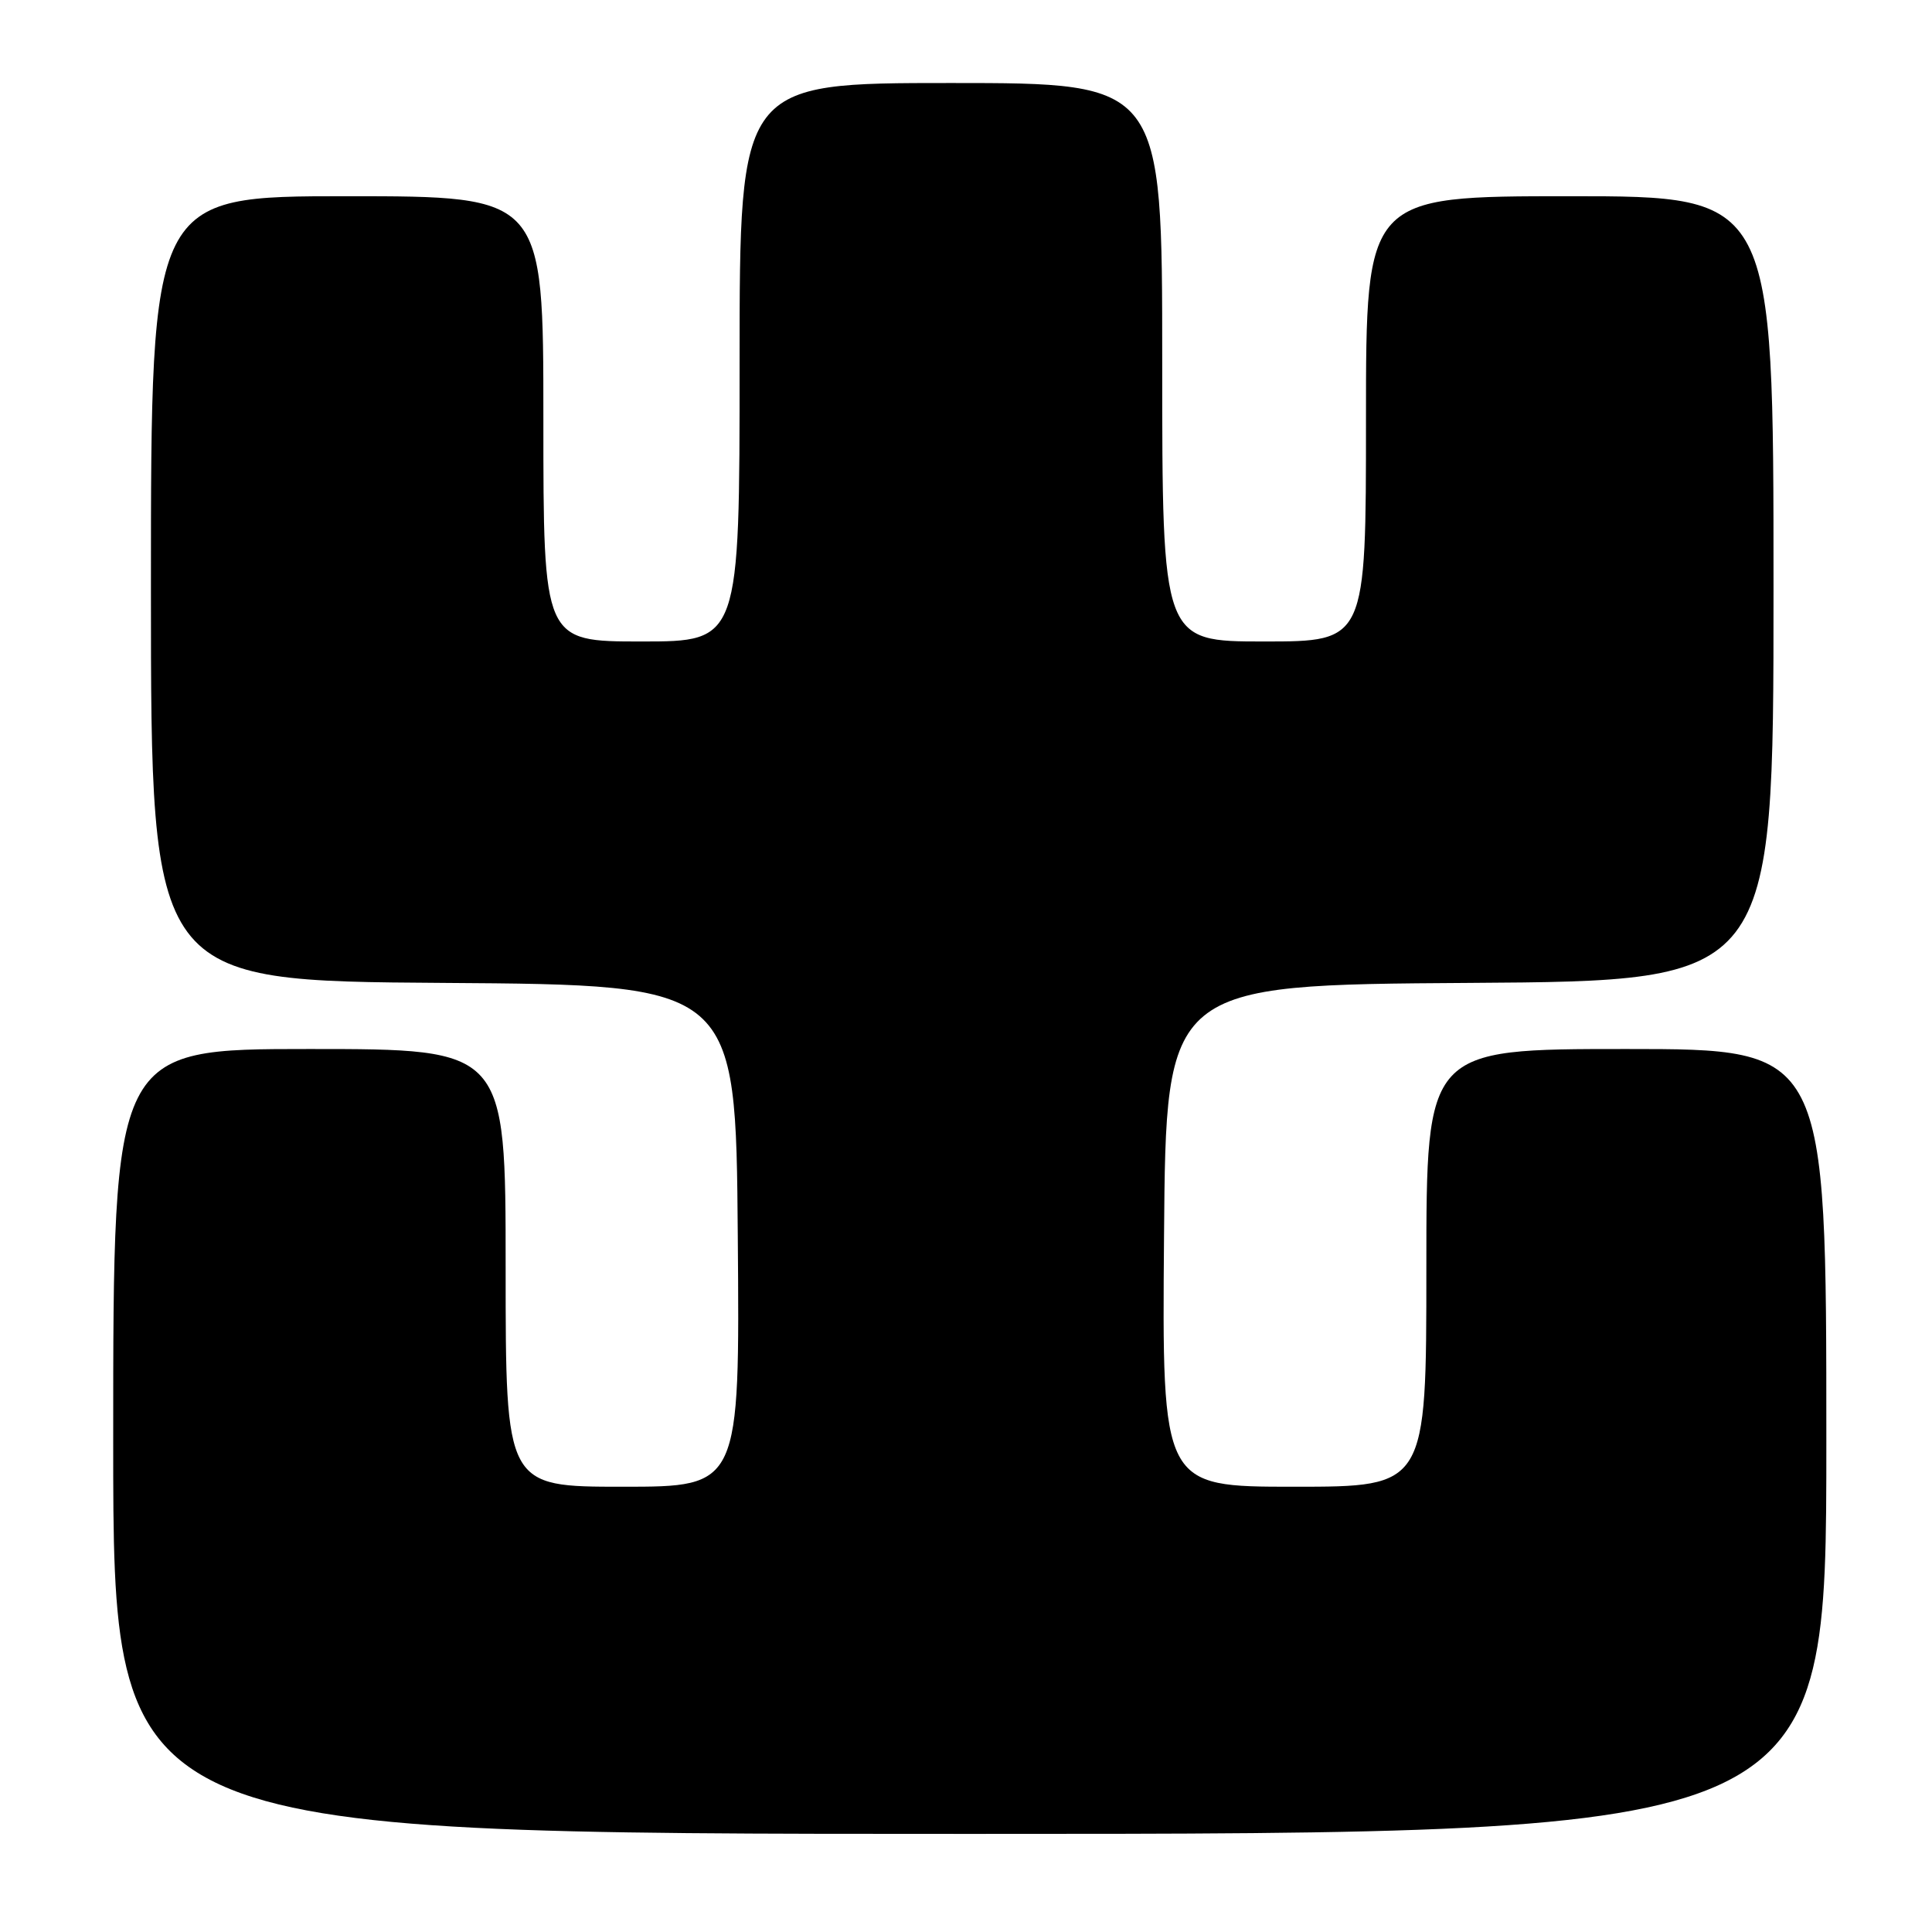<?xml version="1.0" encoding="UTF-8" standalone="no"?>
<!DOCTYPE svg PUBLIC "-//W3C//DTD SVG 1.1//EN" "http://www.w3.org/Graphics/SVG/1.1/DTD/svg11.dtd" >
<svg xmlns="http://www.w3.org/2000/svg" xmlns:xlink="http://www.w3.org/1999/xlink" version="1.1" viewBox="0 0 256 256">
 <g >
 <path fill="currentColor"
d=" M 242.00 191.00 C 242.00 139.00 242.00 139.00 215.50 139.00 C 189.00 139.00 189.00 139.00 189.00 168.00 C 189.00 197.00 189.00 197.00 171.49 197.00 C 153.97 197.00 153.97 197.00 154.24 163.75 C 154.50 130.50 154.50 130.50 194.75 130.24 C 235.00 129.98 235.00 129.98 235.00 77.99 C 235.00 26.00 235.00 26.00 208.00 26.00 C 181.00 26.00 181.00 26.00 181.00 55.50 C 181.00 85.00 181.00 85.00 167.50 85.00 C 154.00 85.00 154.00 85.00 154.00 48.00 C 154.00 11.00 154.00 11.00 126.00 11.00 C 98.00 11.00 98.00 11.00 98.00 48.00 C 98.00 85.00 98.00 85.00 85.00 85.00 C 72.00 85.00 72.00 85.00 72.00 55.50 C 72.00 26.00 72.00 26.00 46.00 26.00 C 20.00 26.00 20.00 26.00 20.00 77.99 C 20.00 129.98 20.00 129.98 58.75 130.24 C 97.50 130.50 97.50 130.50 97.76 163.75 C 98.03 197.00 98.03 197.00 82.51 197.00 C 67.00 197.00 67.00 197.00 67.00 168.00 C 67.00 139.00 67.00 139.00 41.00 139.00 C 15.00 139.00 15.00 139.00 15.00 191.00 C 15.00 243.00 15.00 243.00 128.50 243.00 C 242.00 243.00 242.00 243.00 242.00 191.00 Z "/>
</g>
</svg>